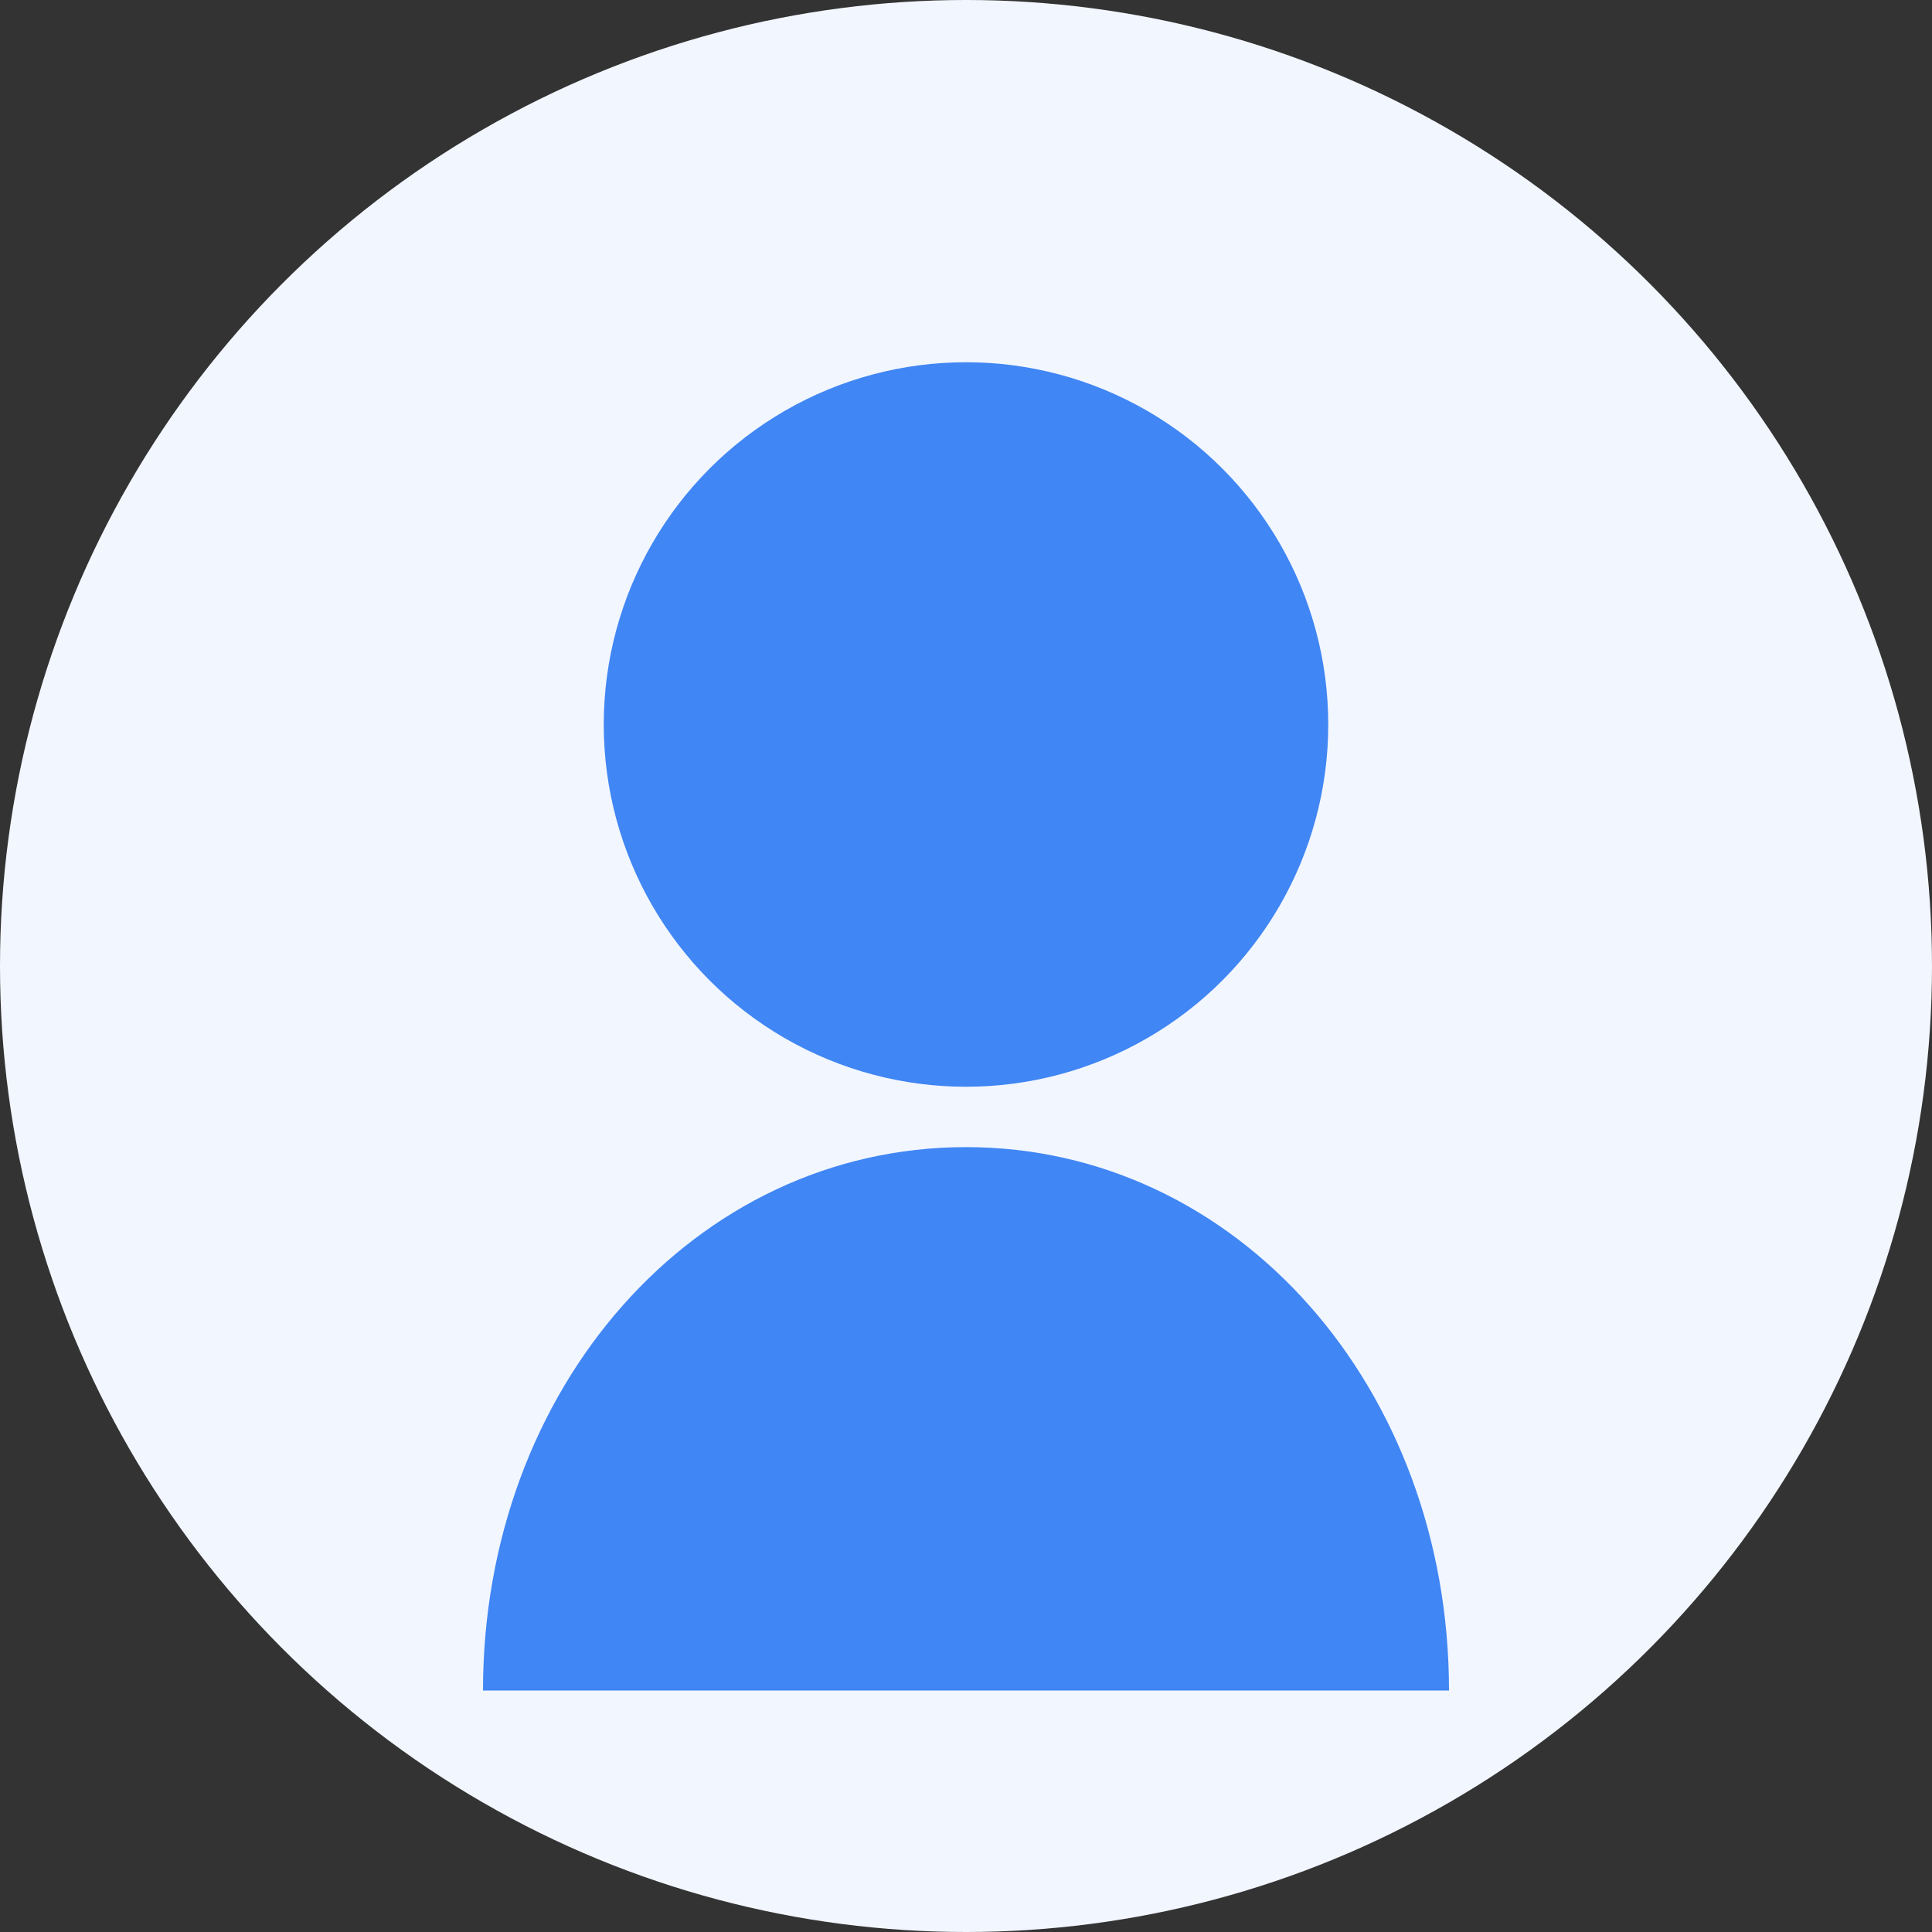 <?xml version="1.0" encoding="UTF-8"?>
<svg width="64" height="64" viewBox="0 0 64 64" fill="none" xmlns="http://www.w3.org/2000/svg">
  <rect x="0" y="0" width="64" height="64" fill="#333333" stroke="none"/>
  <circle cx="32" cy="32" r="32" fill="#F2F6FF"/>
  <circle cx="32" cy="24" r="12" fill="#4086F4"/>
  <path d="M16 56C16 46 23 38 32 38C41 38 48 46 48 56" fill="#4086F4"/>
</svg> 